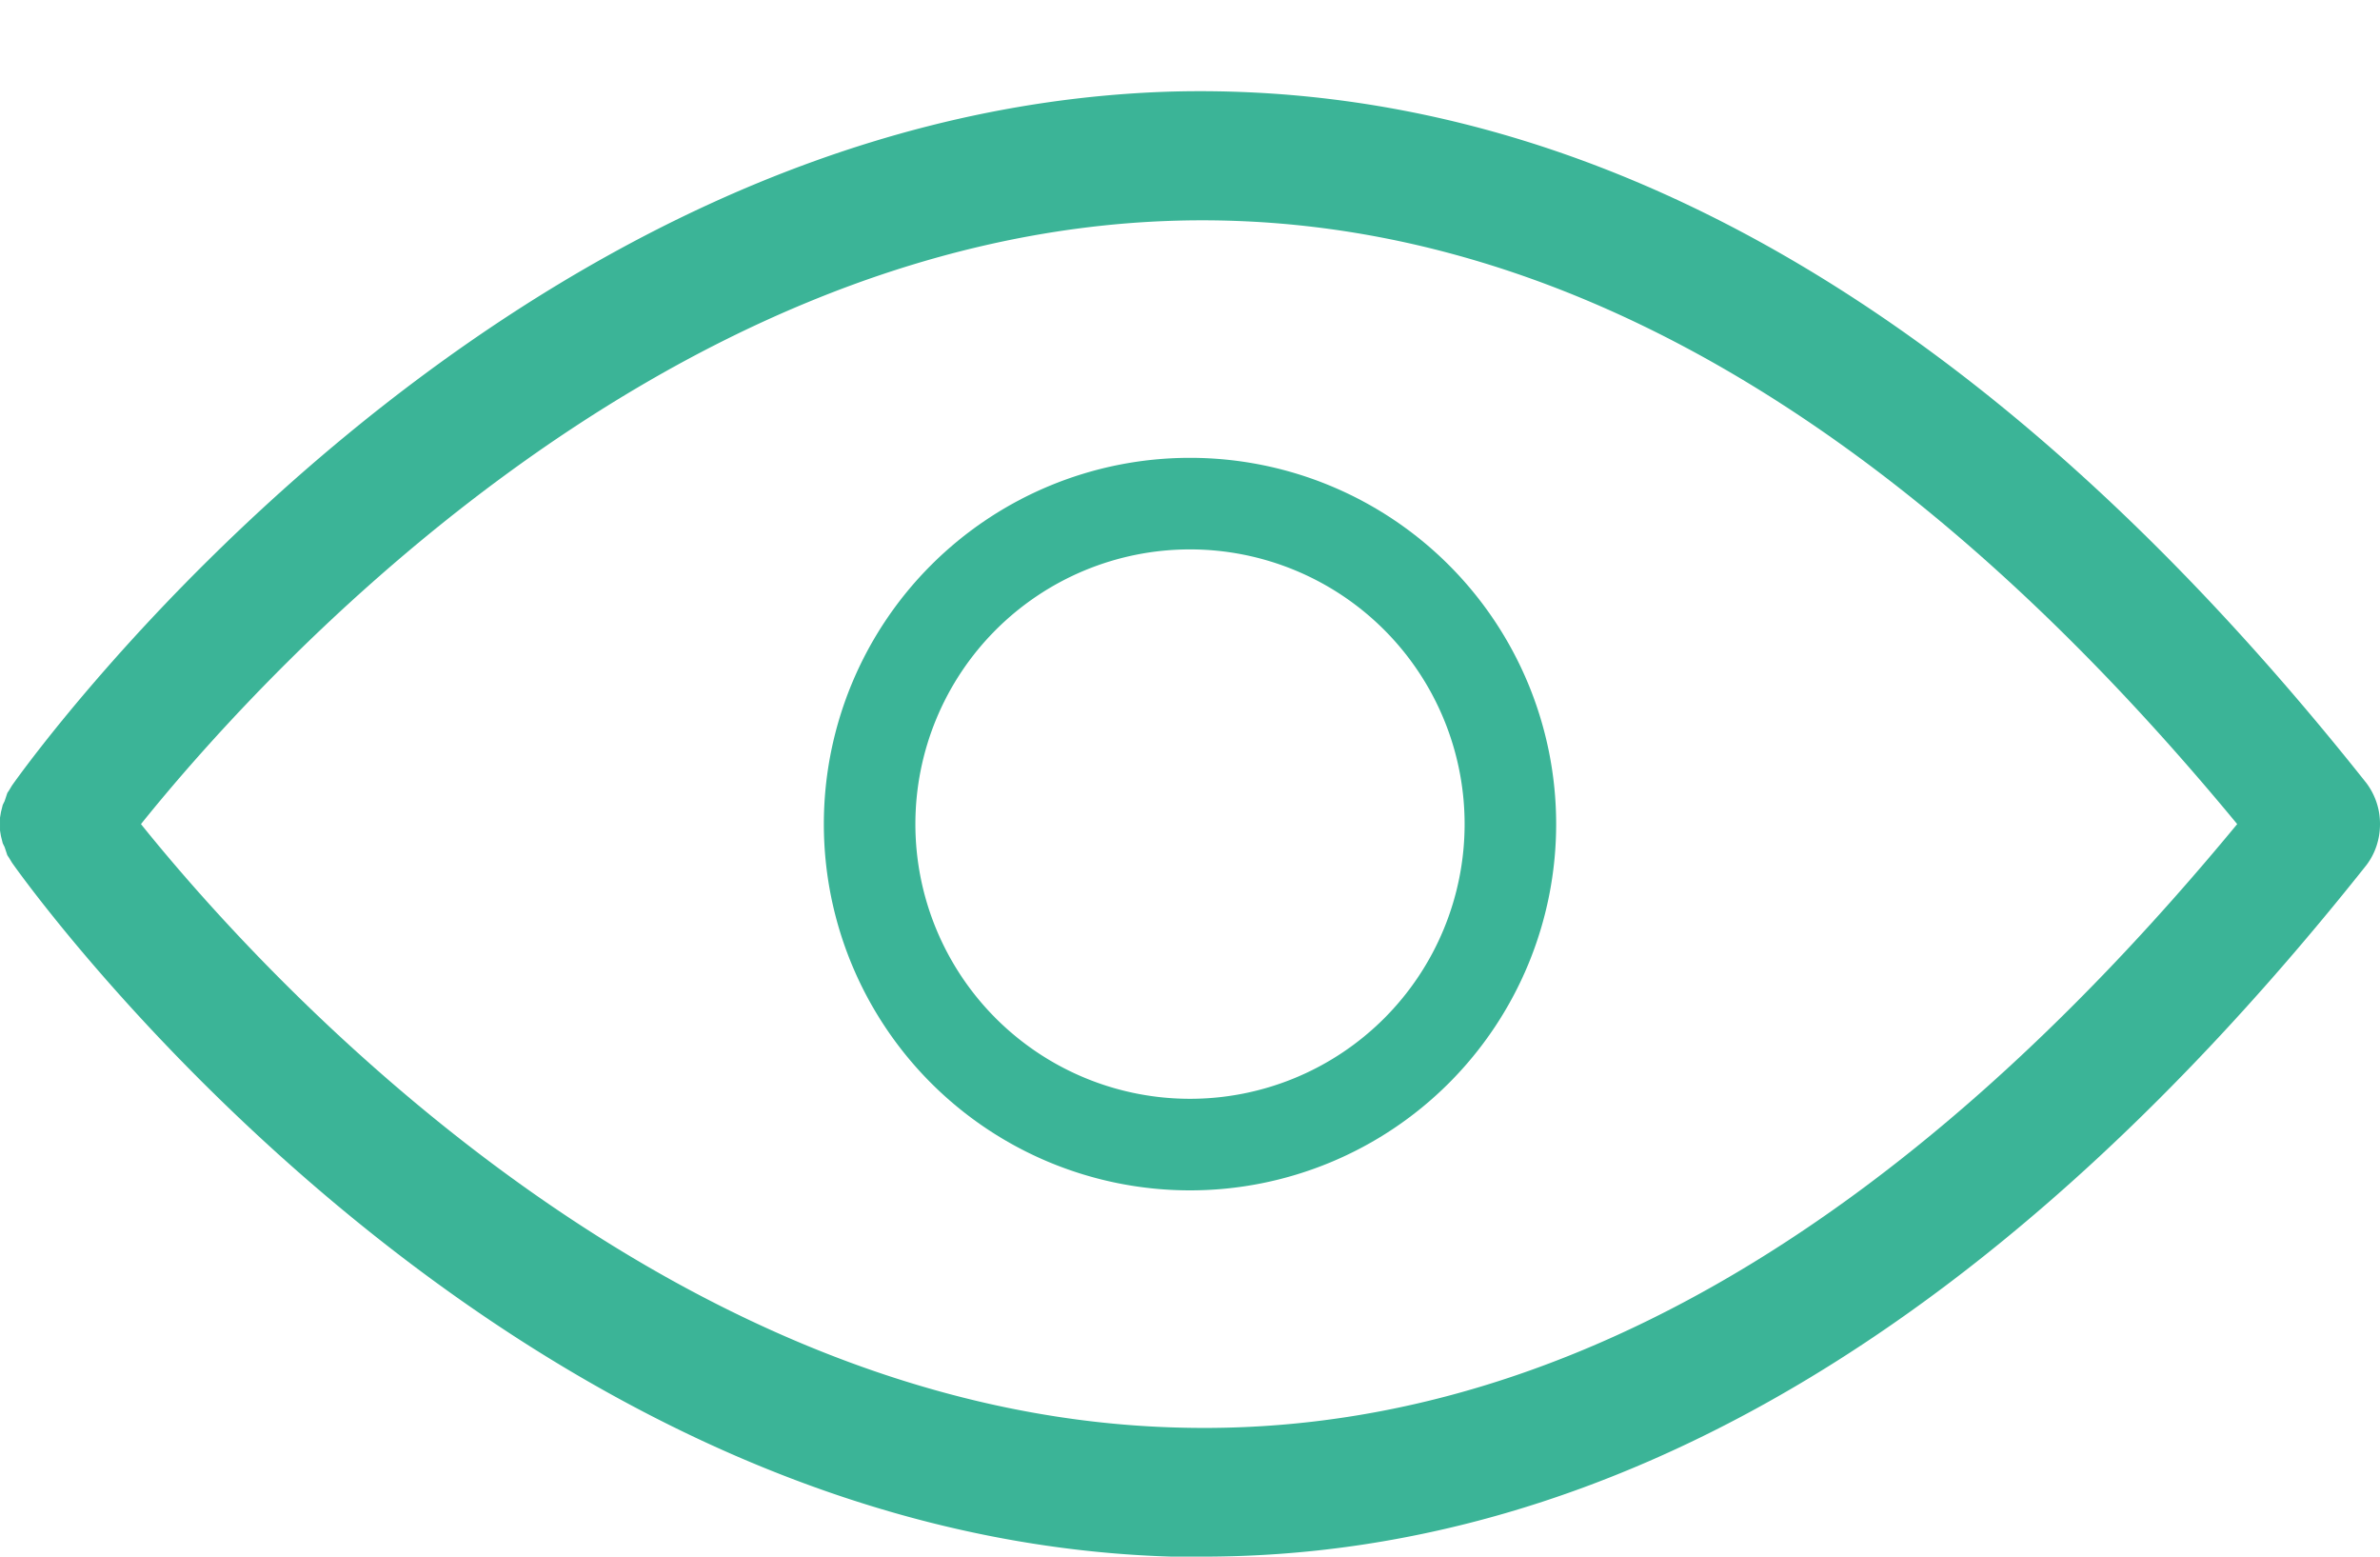 <svg xmlns="http://www.w3.org/2000/svg" width="26" height="17" viewBox="0 0 26 17"><path fill="#3BB497" d="M25.85 8.55C21.77 3.41 17.38.88 12.8 1 5.42 1.22.34 8.28.13 8.58l-.03.05-.02.03-.03.09-.02.04-.02.08-.01.06v.14l.01.06.02.08.02.04.03.09.02.03.03.05c.21.3 5.29 7.36 12.67 7.58h.34c4.46 0 8.73-2.54 12.71-7.55.1-.13.15-.29.15-.45a.74.74 0 0 0-.15-.45zm-13 7.04C7.11 15.43 2.73 10.48 1.54 9c1.19-1.48 5.57-6.43 11.31-6.59 4-.11 7.89 2.11 11.59 6.59-3.7 4.48-7.58 6.71-11.59 6.59z"/><path fill="#3BB497" d="M13 5a4 4 0 1 0 0 8 4 4 0 0 0 0-8zm0 7a3 3 0 0 1-3-3 3 3 0 0 1 3-3 3 3 0 0 1 3 3 3 3 0 0 1-3 3z"/></svg>